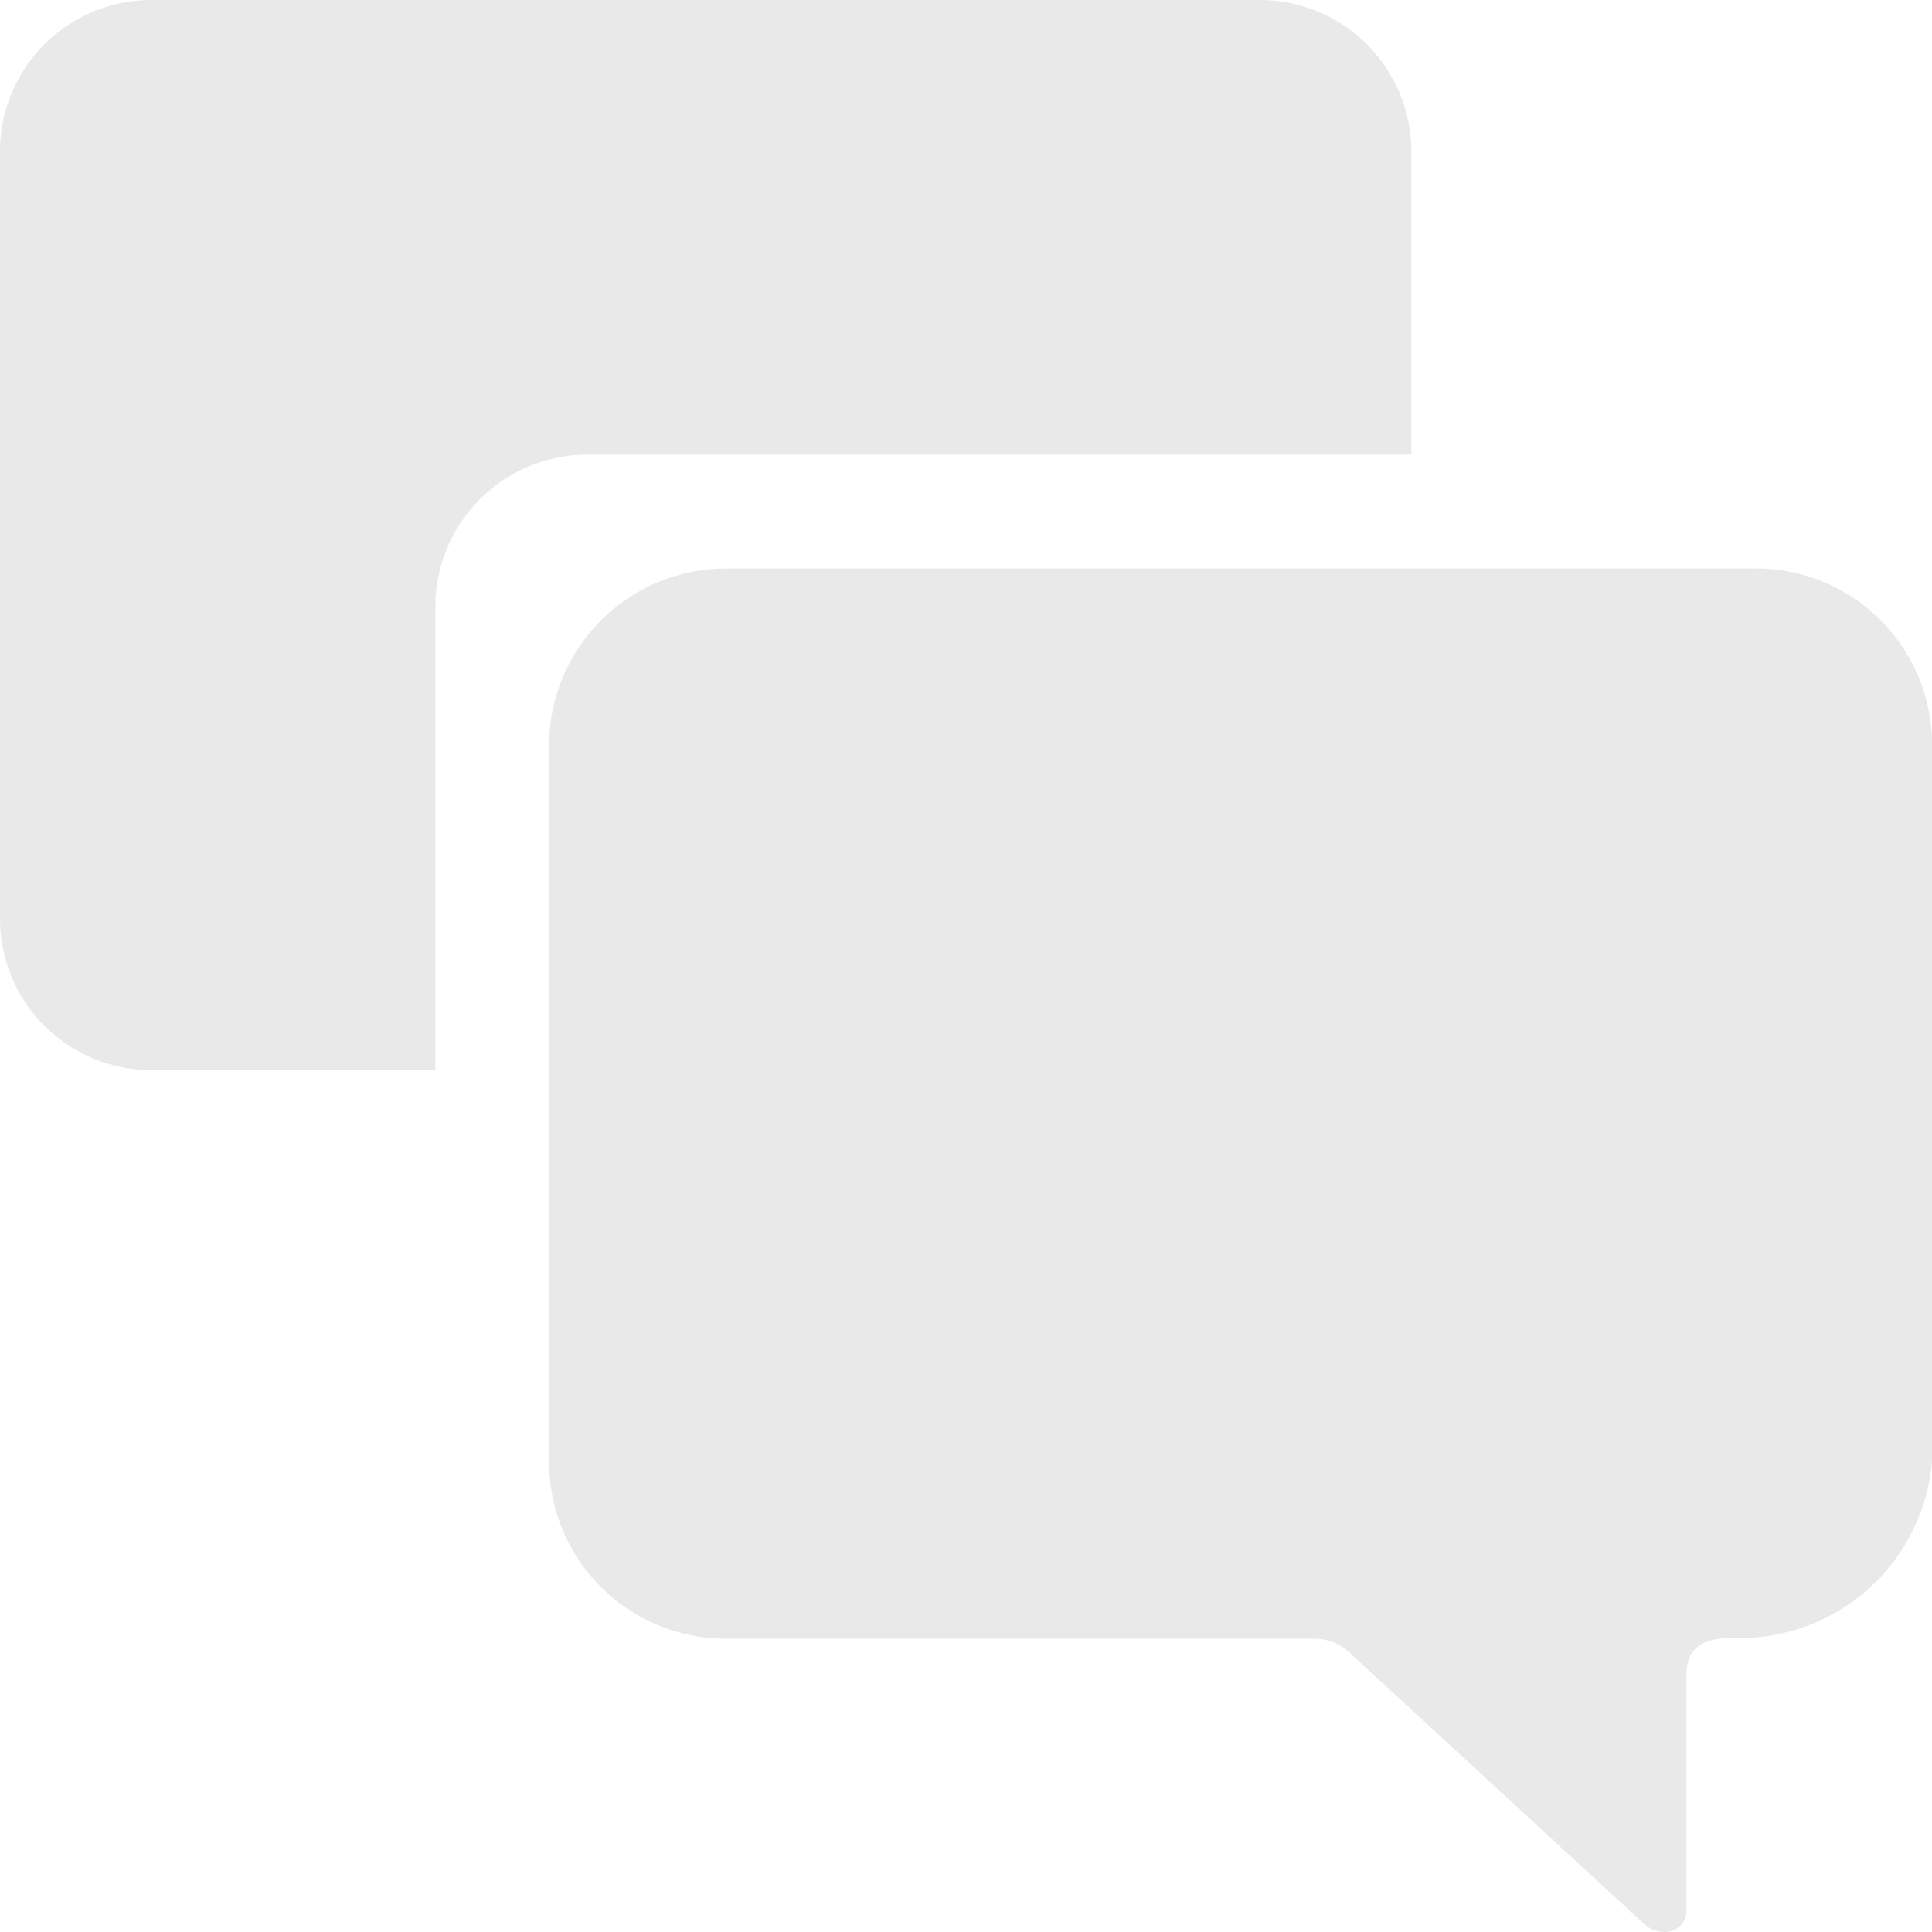 <svg xmlns="http://www.w3.org/2000/svg" width="32" height="32" viewBox="0 0 32 32">
  <g id="icone-contato" transform="translate(-3.374 -3.376)">
    <path id="União_6" data-name="União 6" d="M27.218,31.855l-4.85-4.468a.838.838,0,0,0-.583-.245H12.027a2.93,2.93,0,0,1-2.933-2.925V12.348a2.936,2.936,0,0,1,2.933-2.932H29.078A2.915,2.915,0,0,1,32,12.348V24.21a3.2,3.2,0,0,1-3.238,2.922h-.076c-.463,0-.753.146-.753.609v3.893a.353.353,0,0,1-.371.366A.5.5,0,0,1,27.218,31.855ZM2.51,17.725A2.51,2.51,0,0,1,0,15.216V2.507A2.509,2.509,0,0,1,2.51,0H20.869a2.509,2.509,0,0,1,2.507,2.507V7.53H9.728a2.52,2.52,0,0,0-2.517,2.509v7.686Z" transform="translate(3.374 3.376)" fill="#e9e9e9"/>
  </g>
</svg>
